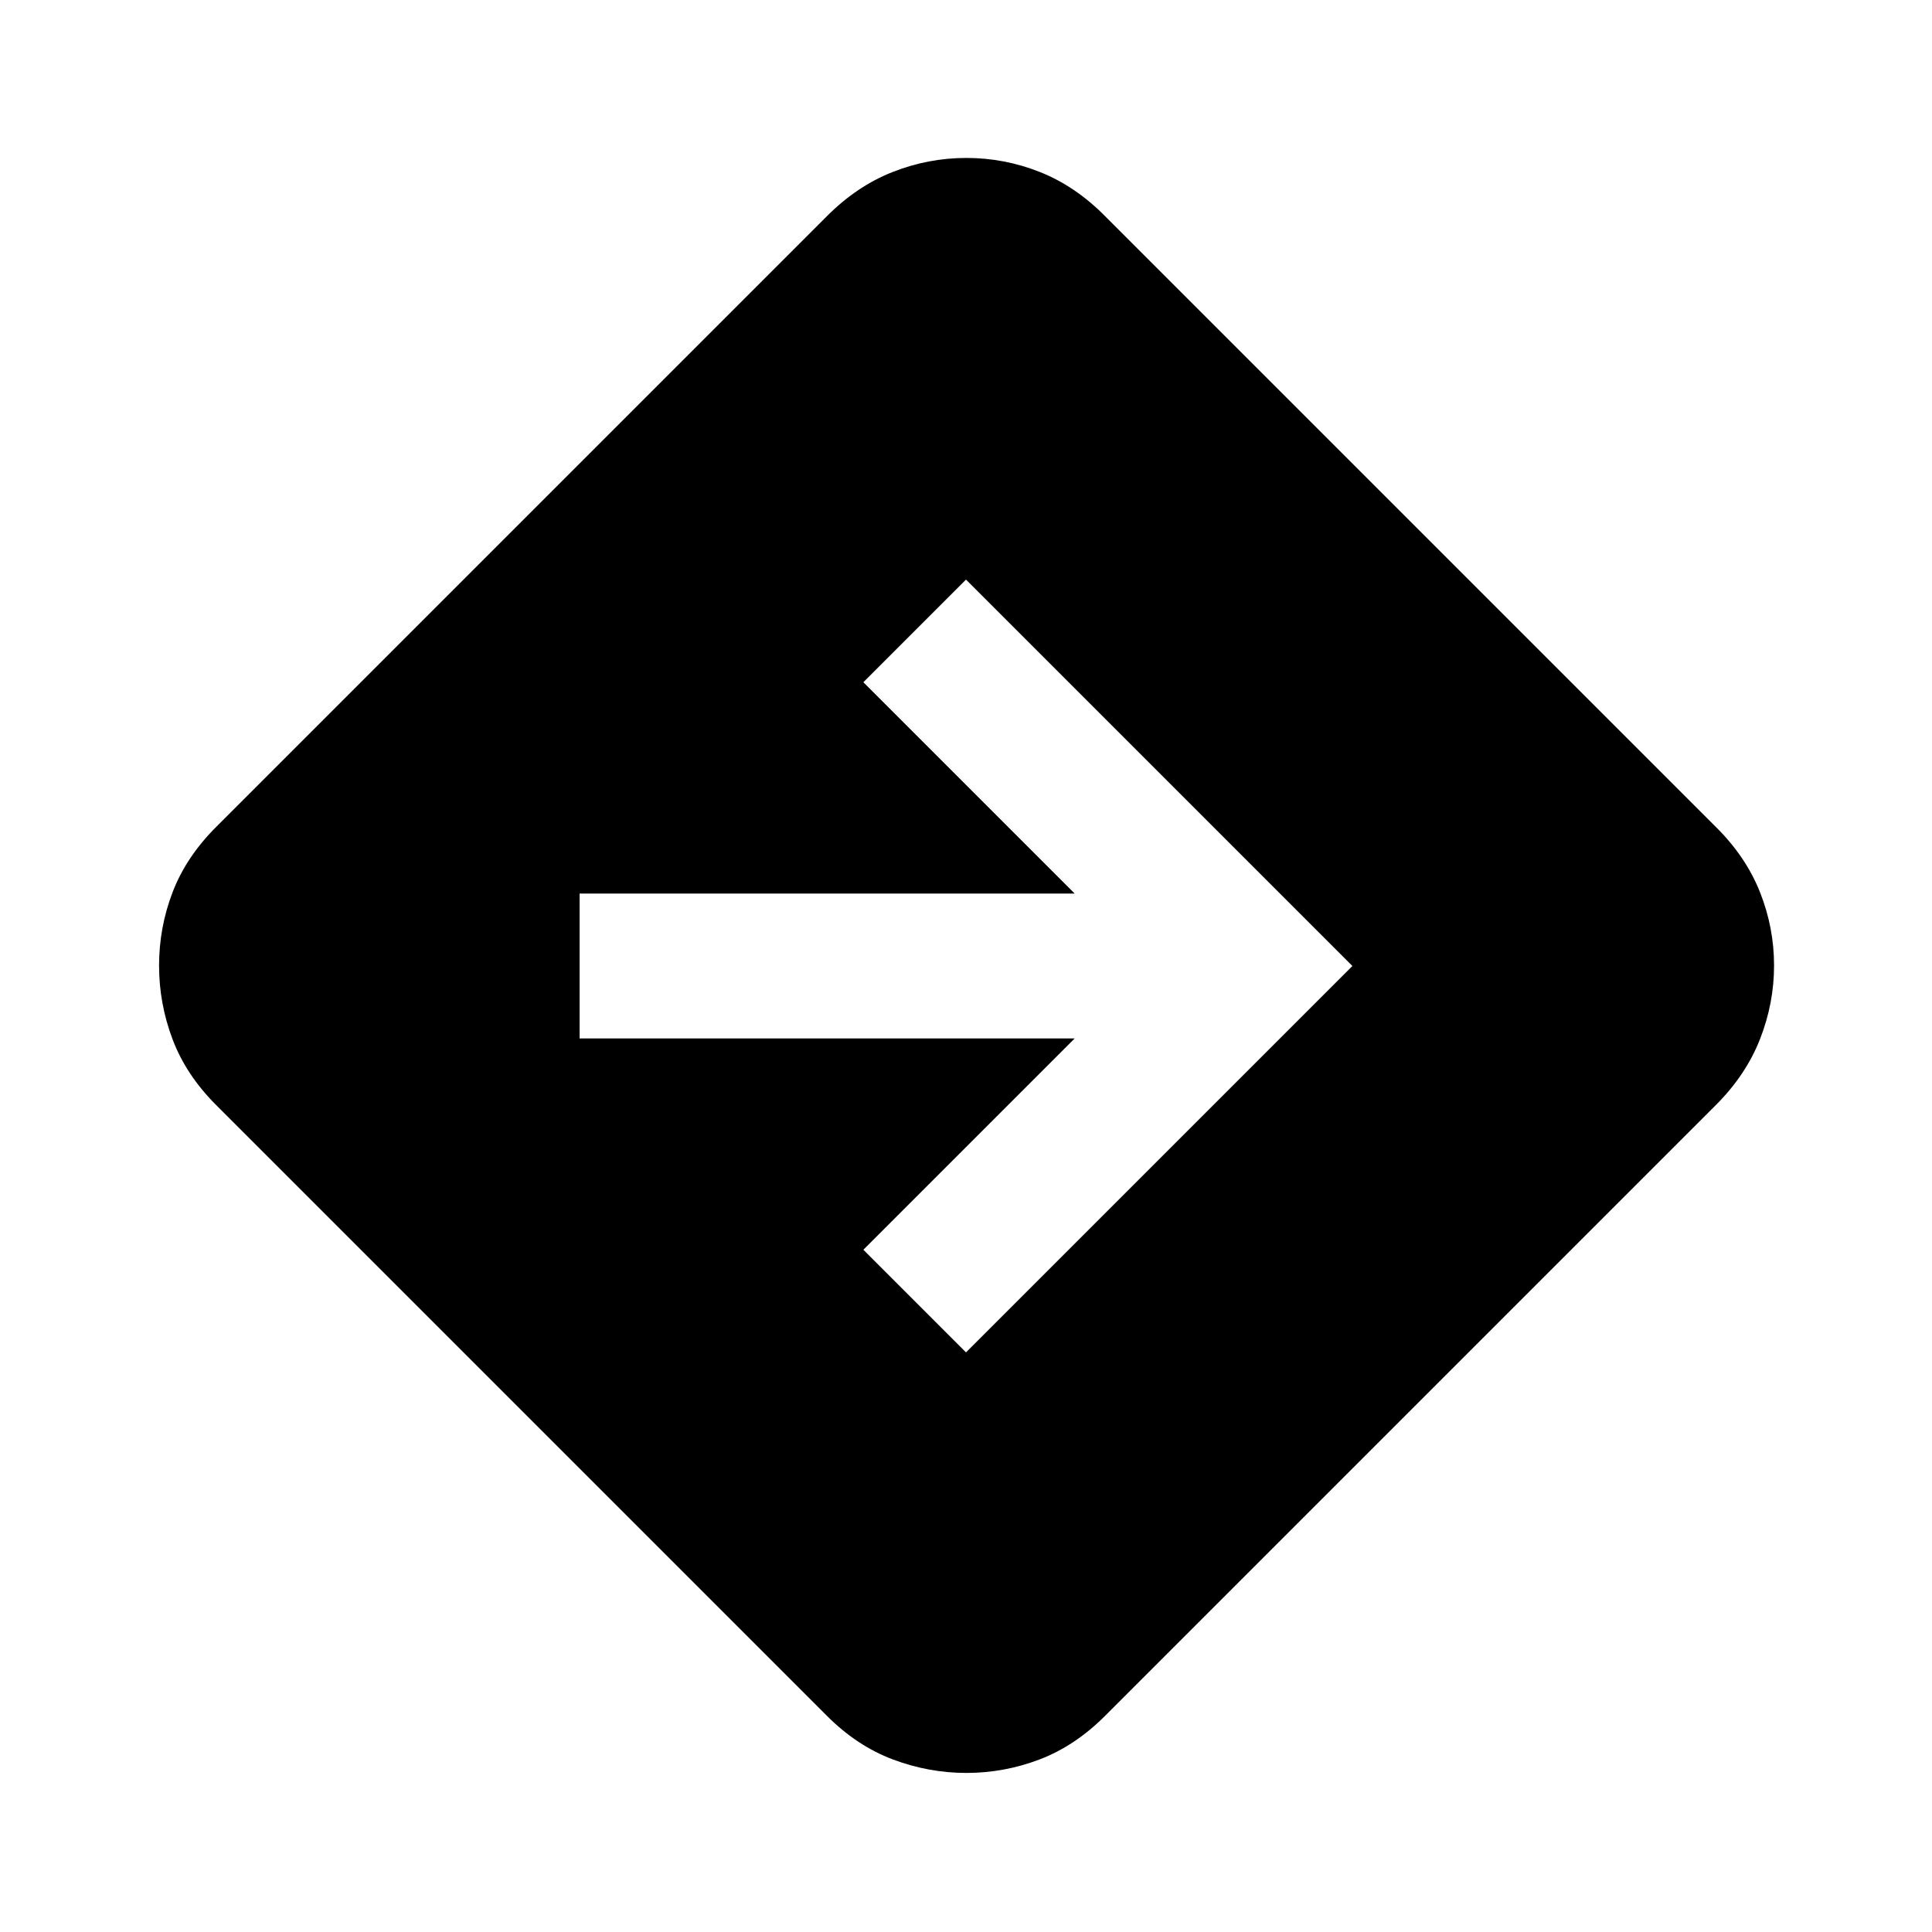 <svg xmlns="http://www.w3.org/2000/svg" height="20" viewBox="0 -960 960 960" width="20"><path d="M480.22-79.04q-18.74 0-36.55-6.7-17.8-6.69-32.76-21.65L107.39-410.91q-14.96-14.96-21.65-32.68-6.7-17.73-6.7-36.61 0-18.89 6.7-36.41 6.69-17.52 21.65-32.48l303.52-303.52q14.92-14.96 32.65-21.93 17.73-6.98 36.63-6.98 18.9 0 36.5 6.98 17.59 6.97 32.4 21.93l303.52 303.52q14.96 14.82 21.93 32.44 6.98 17.62 6.98 36.4 0 18.77-6.98 36.57-6.97 17.8-21.93 32.77L549.09-107.39q-14.96 14.96-32.54 21.65-17.59 6.7-36.33 6.7ZM480-288l192-192-192-192-51 51 105 105H288v72h246L429-339l51 51Z"/></svg>